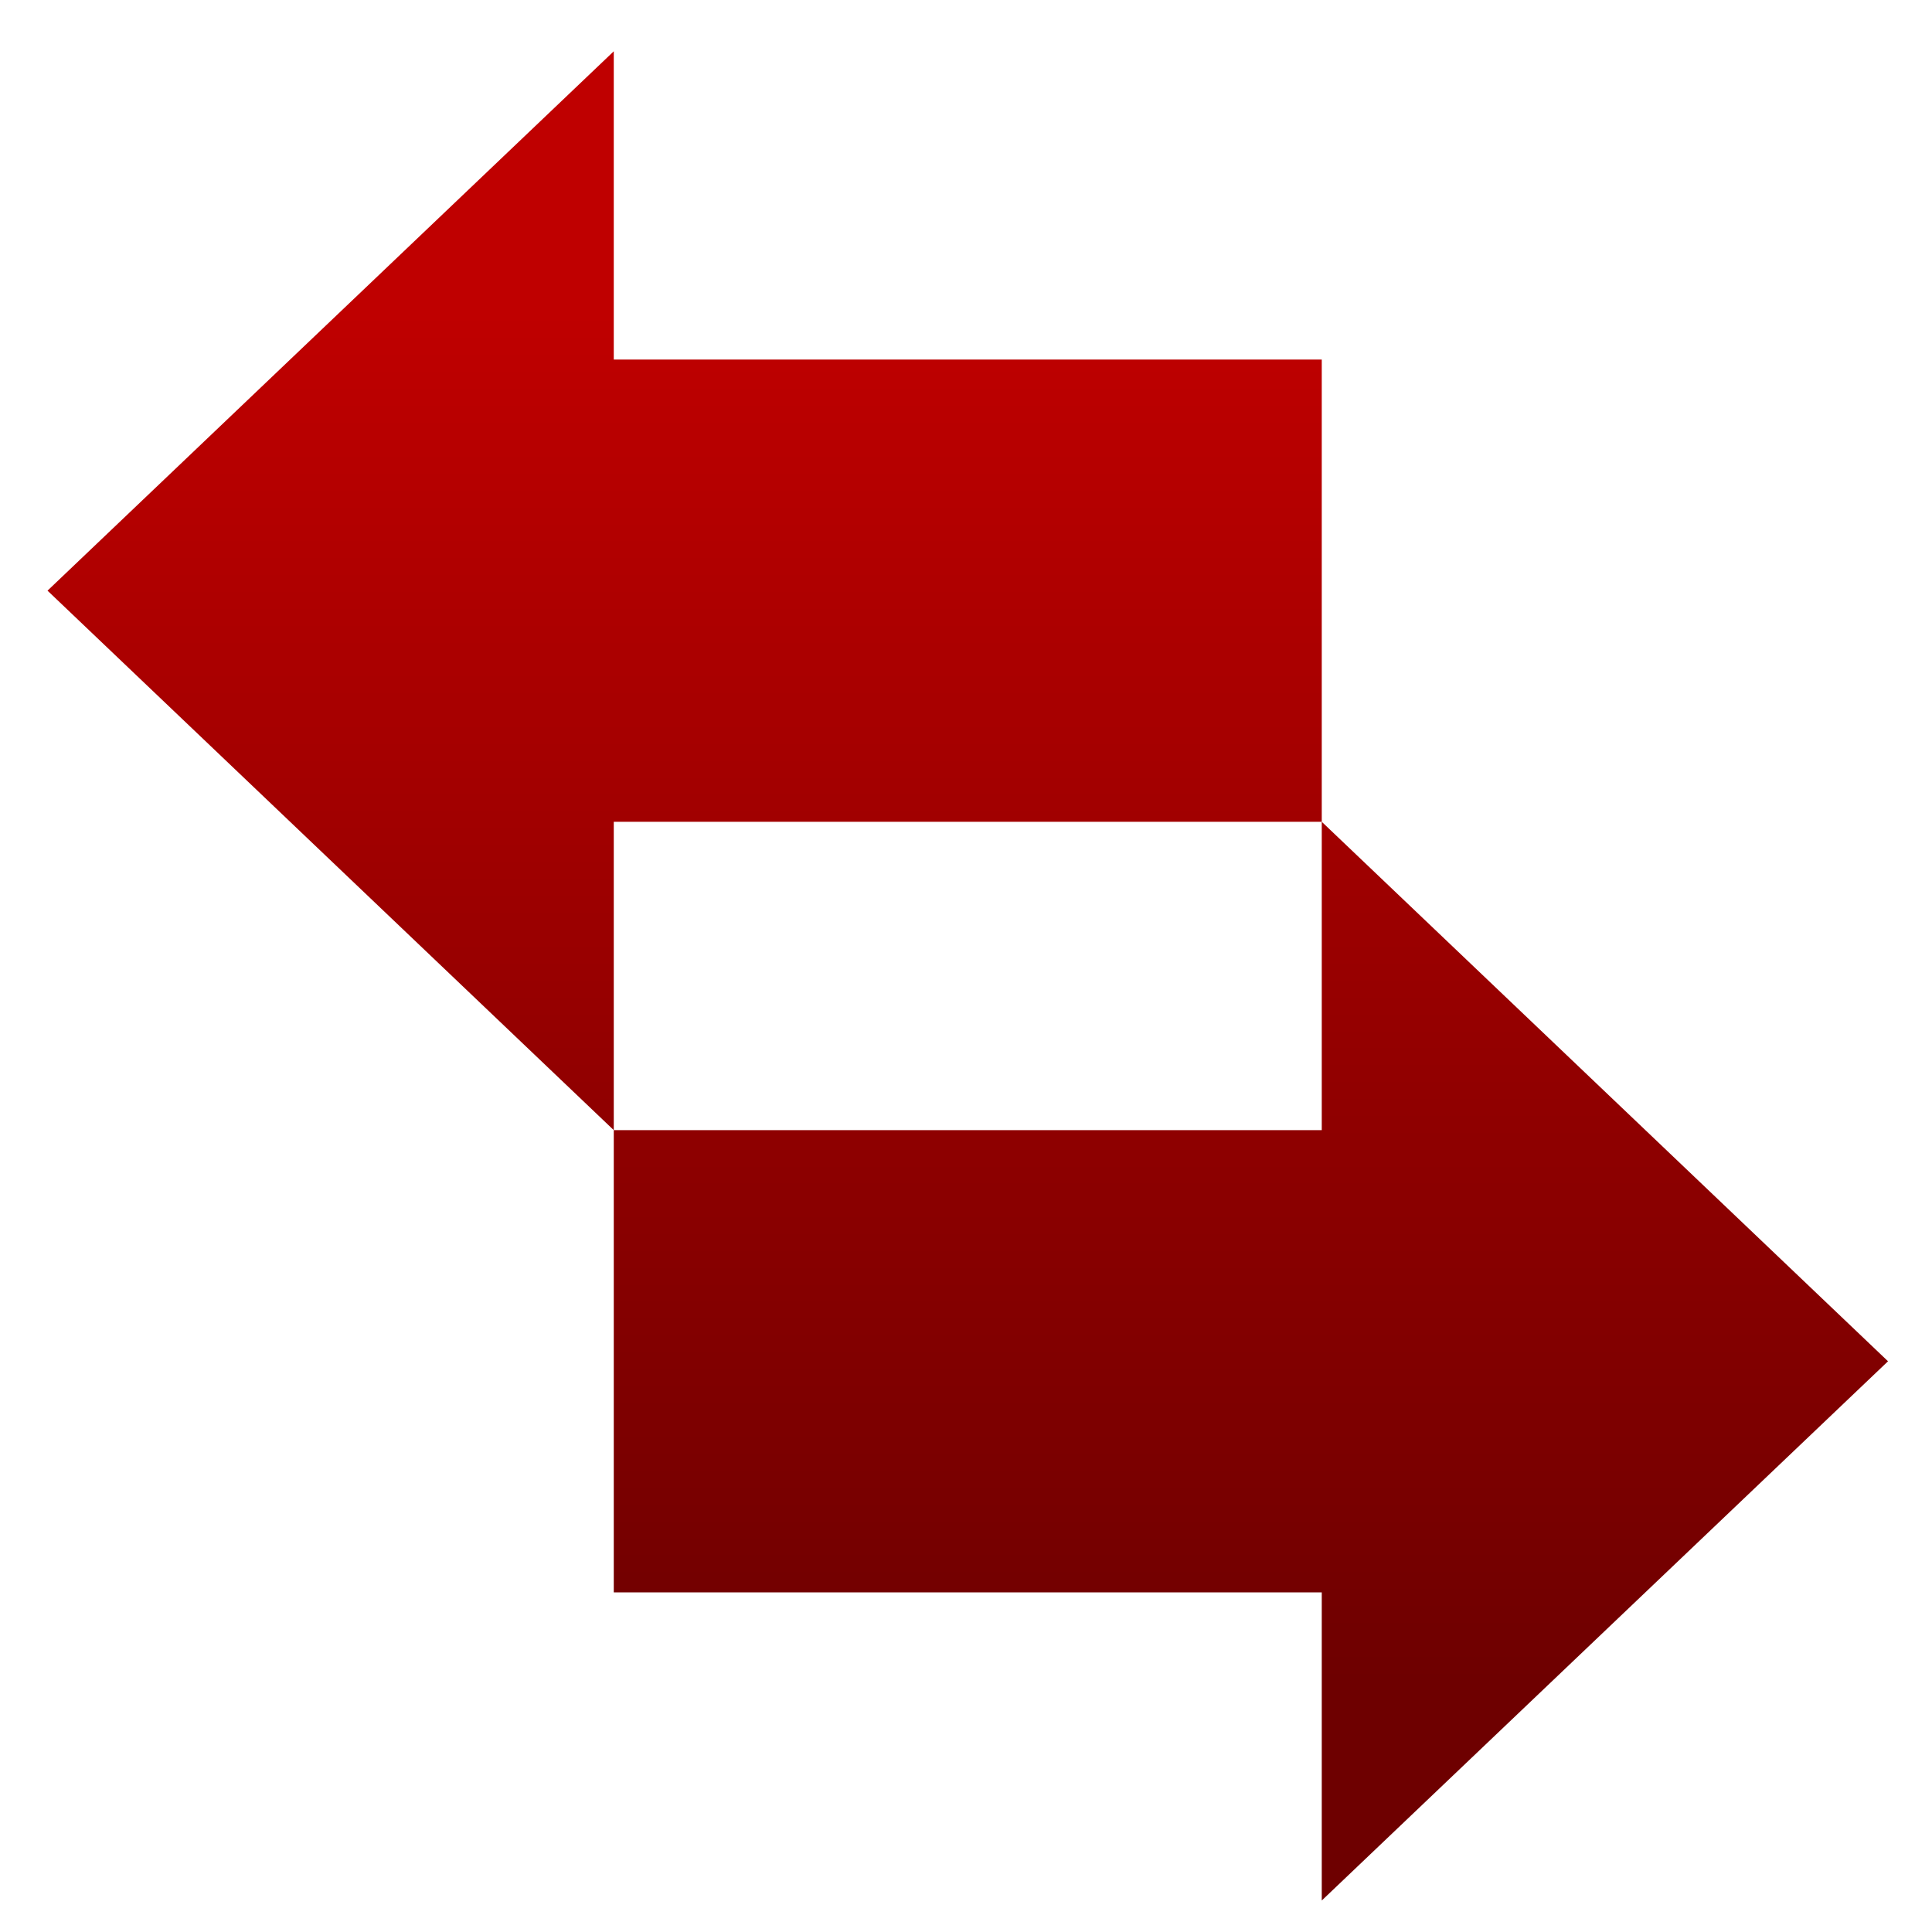 <svg xmlns="http://www.w3.org/2000/svg" xmlns:xlink="http://www.w3.org/1999/xlink" width="64" height="64" viewBox="0 0 64 64" version="1.1"><defs><linearGradient id="linear0" gradientUnits="userSpaceOnUse" x1="0" y1="0" x2="0" y2="1" gradientTransform="matrix(71.126,0,0,45.191,-4.275,10.449)"><stop offset="0" style="stop-color:#bf0000;stop-opacity:1;"/><stop offset="1" style="stop-color:#6e0000;stop-opacity:1;"/></linearGradient></defs><g id="surface1"><path style=" stroke:none;fill-rule:nonzero;fill:url(#linear0);" d="M 20.332 1.699 L 1.574 19.566 L 20.332 37.438 L 20.332 27.223 L 43.785 27.223 L 43.785 11.91 L 20.332 11.91 Z M 43.785 27.223 L 43.785 37.438 L 20.332 37.438 L 20.332 52.75 L 43.785 52.75 L 43.785 62.957 L 62.543 45.094 Z M 43.785 27.223 "/></g></svg>
